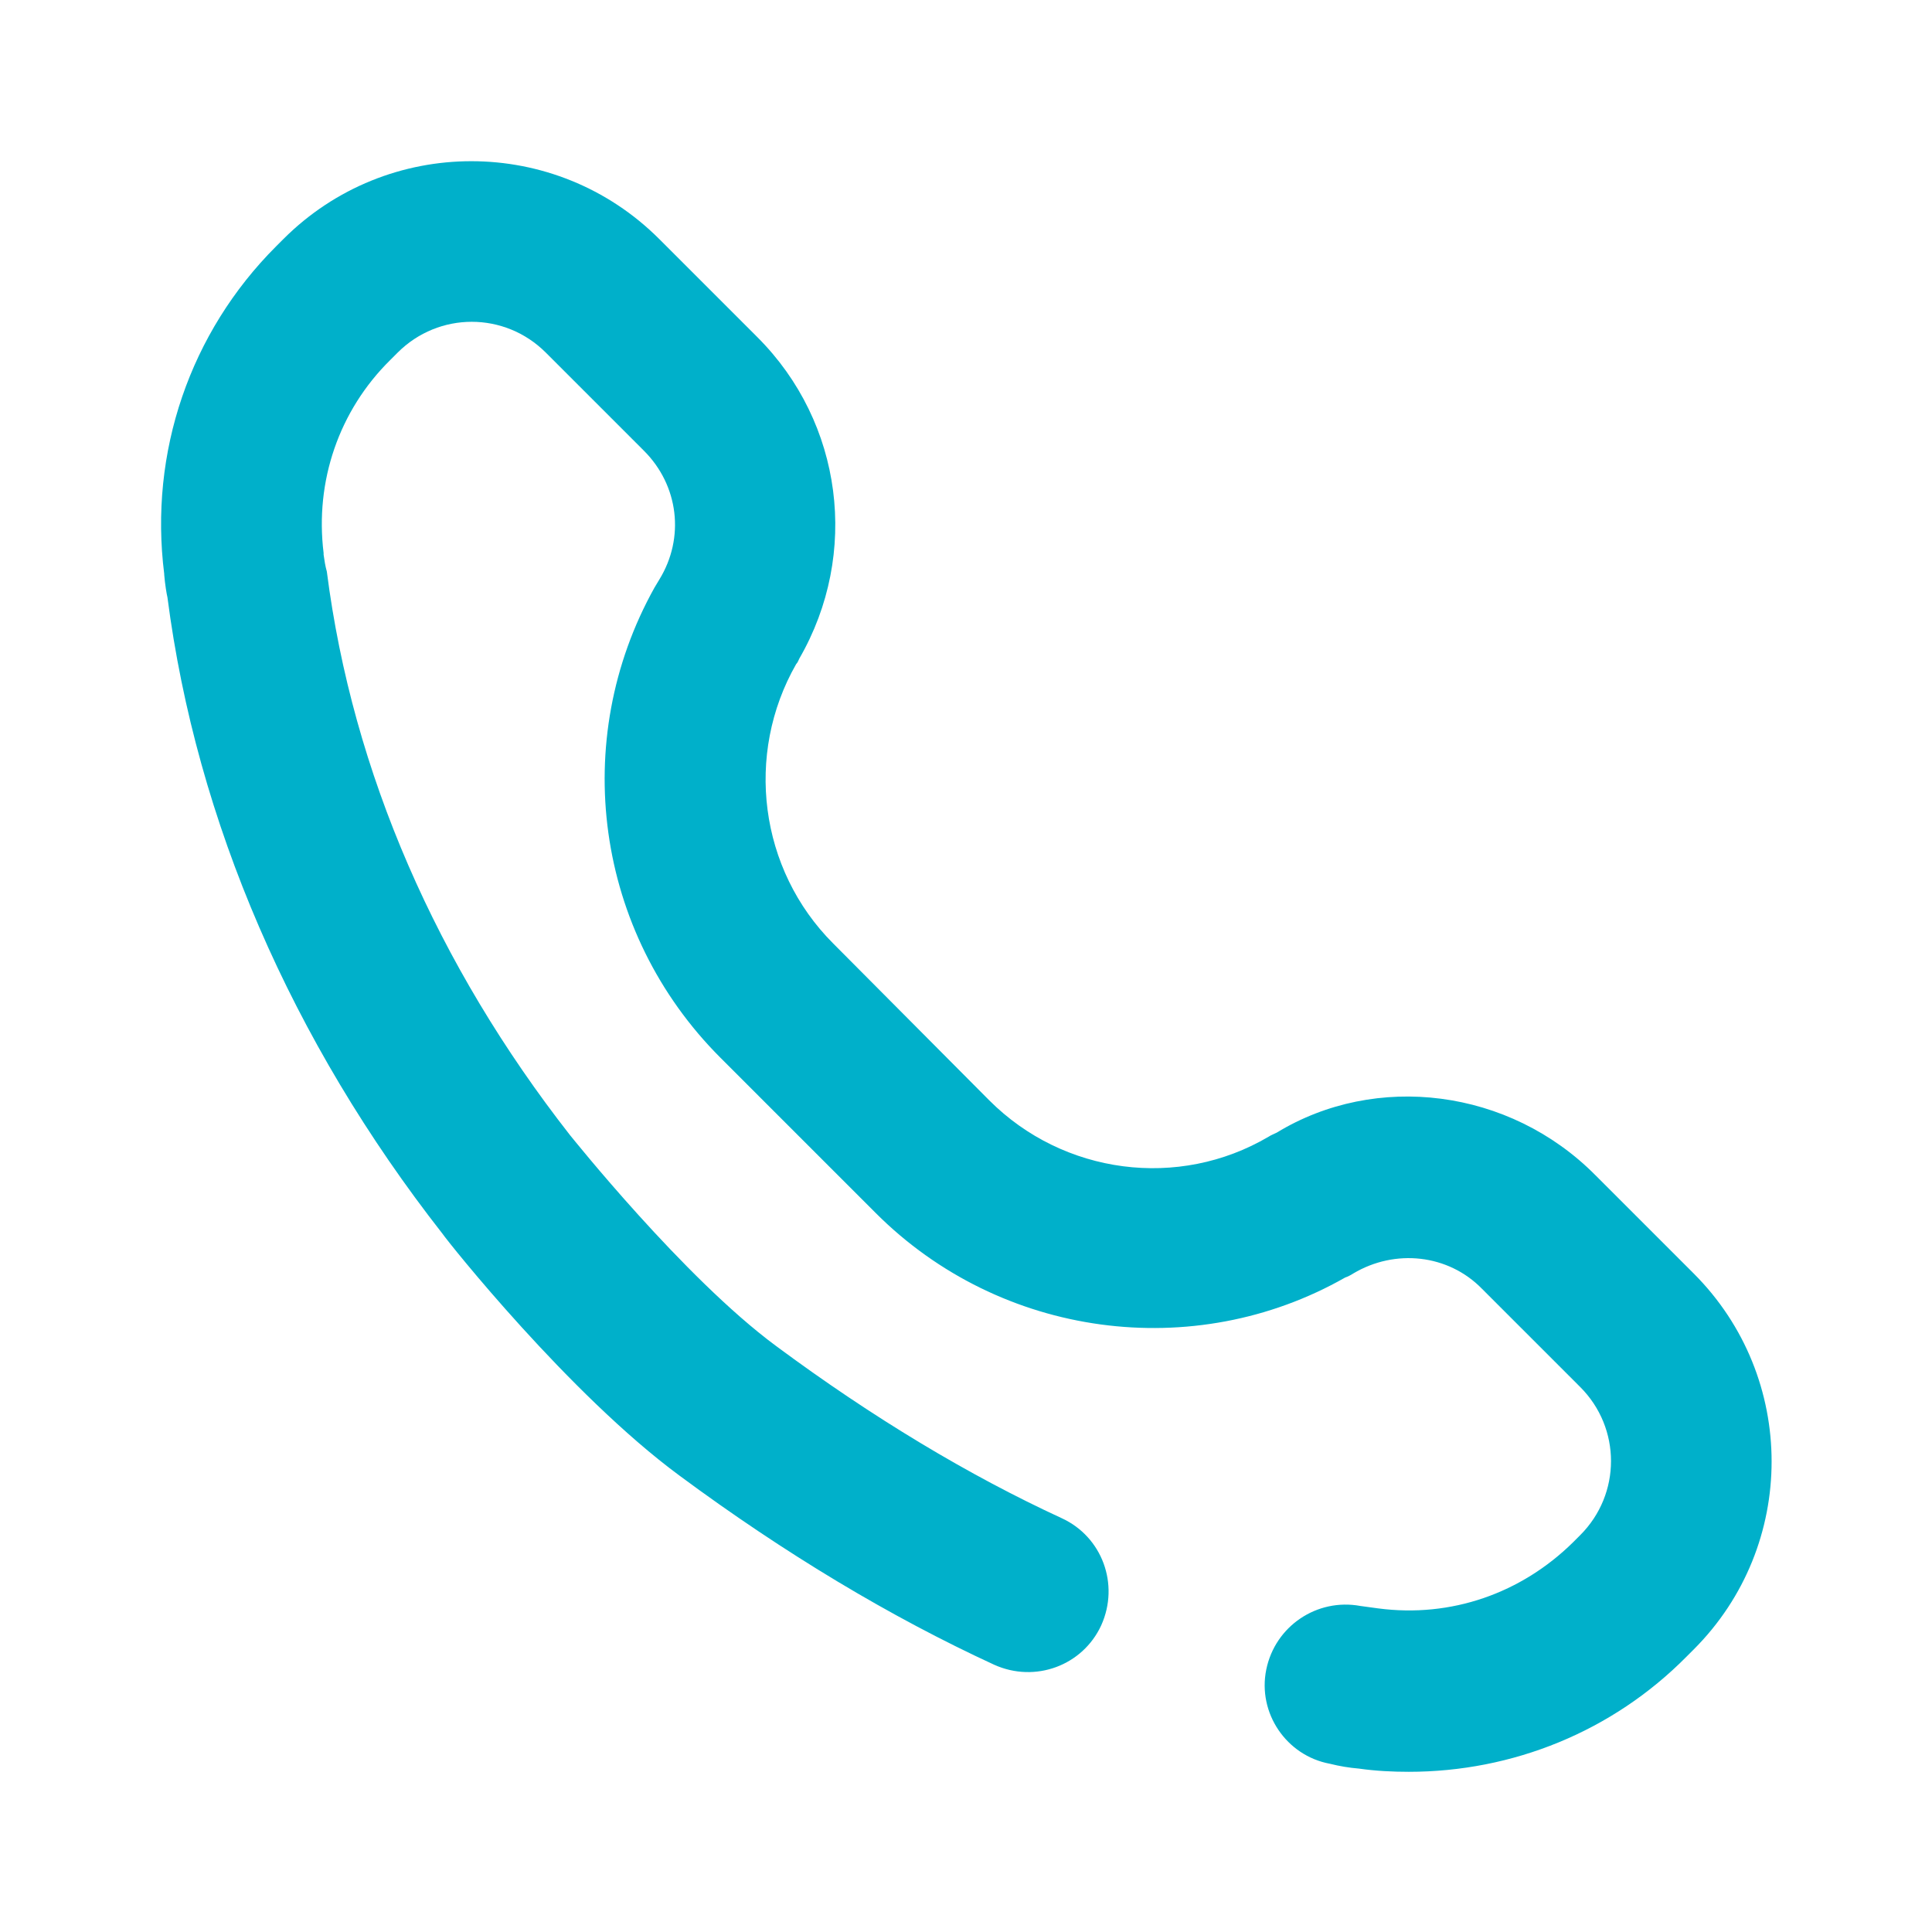 
<svg width="24" height="24" viewBox="0 0 24 24" fill="none" xmlns="http://www.w3.org/2000/svg">
  <path d="M17.5 22.01C17.3 22.01 17.09 22 16.88 21.97C16.76 21.96 16.64 21.94 16.52 21.91C15.98 21.81 15.62 21.28 15.73 20.74C15.84 20.2 16.36 19.85 16.9 19.95C16.97 19.96 17.04 19.97 17.12 19.98C18.03 20.1 18.9 19.79 19.54 19.16L19.63 19.07C20.14 18.56 20.14 17.74 19.63 17.23L18.41 16.01C17.99 15.58 17.33 15.51 16.81 15.82C16.78 15.84 16.74 15.86 16.71 15.87C14.83 16.94 12.43 16.62 10.88 15.07L8.95 13.14C7.39 11.58 7.07 9.2 8.13 7.3C8.15 7.27 8.17 7.23 8.19 7.2C8.51 6.68 8.43 6.03 8 5.6L6.78 4.38C6.27 3.87 5.45 3.87 4.94 4.38L4.85 4.47C4.21 5.1 3.91 5.98 4.02 6.87C4.02 6.87 4.02 6.88 4.02 6.89C4.03 6.96 4.04 7.03 4.06 7.1C4.38 9.6 5.43 11.99 7.08 14.1C7.09 14.11 8.49 15.87 9.64 16.72C10.84 17.61 12.04 18.33 13.19 18.86C13.69 19.09 13.91 19.68 13.68 20.19C13.45 20.69 12.86 20.91 12.35 20.68C11.07 20.09 9.75 19.3 8.44 18.33C7.07 17.32 5.56 15.42 5.5 15.33C3.62 12.93 2.44 10.2 2.08 7.42C2.07 7.38 2.05 7.26 2.04 7.14V7.13C1.85 5.62 2.36 4.13 3.43 3.06L3.52 2.97C4.81 1.68 6.9 1.68 8.19 2.97L9.41 4.19C10.47 5.25 10.68 6.88 9.93 8.18C9.92 8.2 9.91 8.23 9.89 8.25C9.25 9.37 9.43 10.8 10.35 11.72L12.29 13.67C13.21 14.59 14.64 14.78 15.76 14.12C15.79 14.1 15.82 14.09 15.86 14.07C17.09 13.32 18.75 13.52 19.82 14.6L21.04 15.82C22.33 17.11 22.33 19.2 21.04 20.49L20.95 20.58C20.03 21.51 18.79 22.01 17.5 22.01Z" fill="#00B0CA"/>
</svg>                